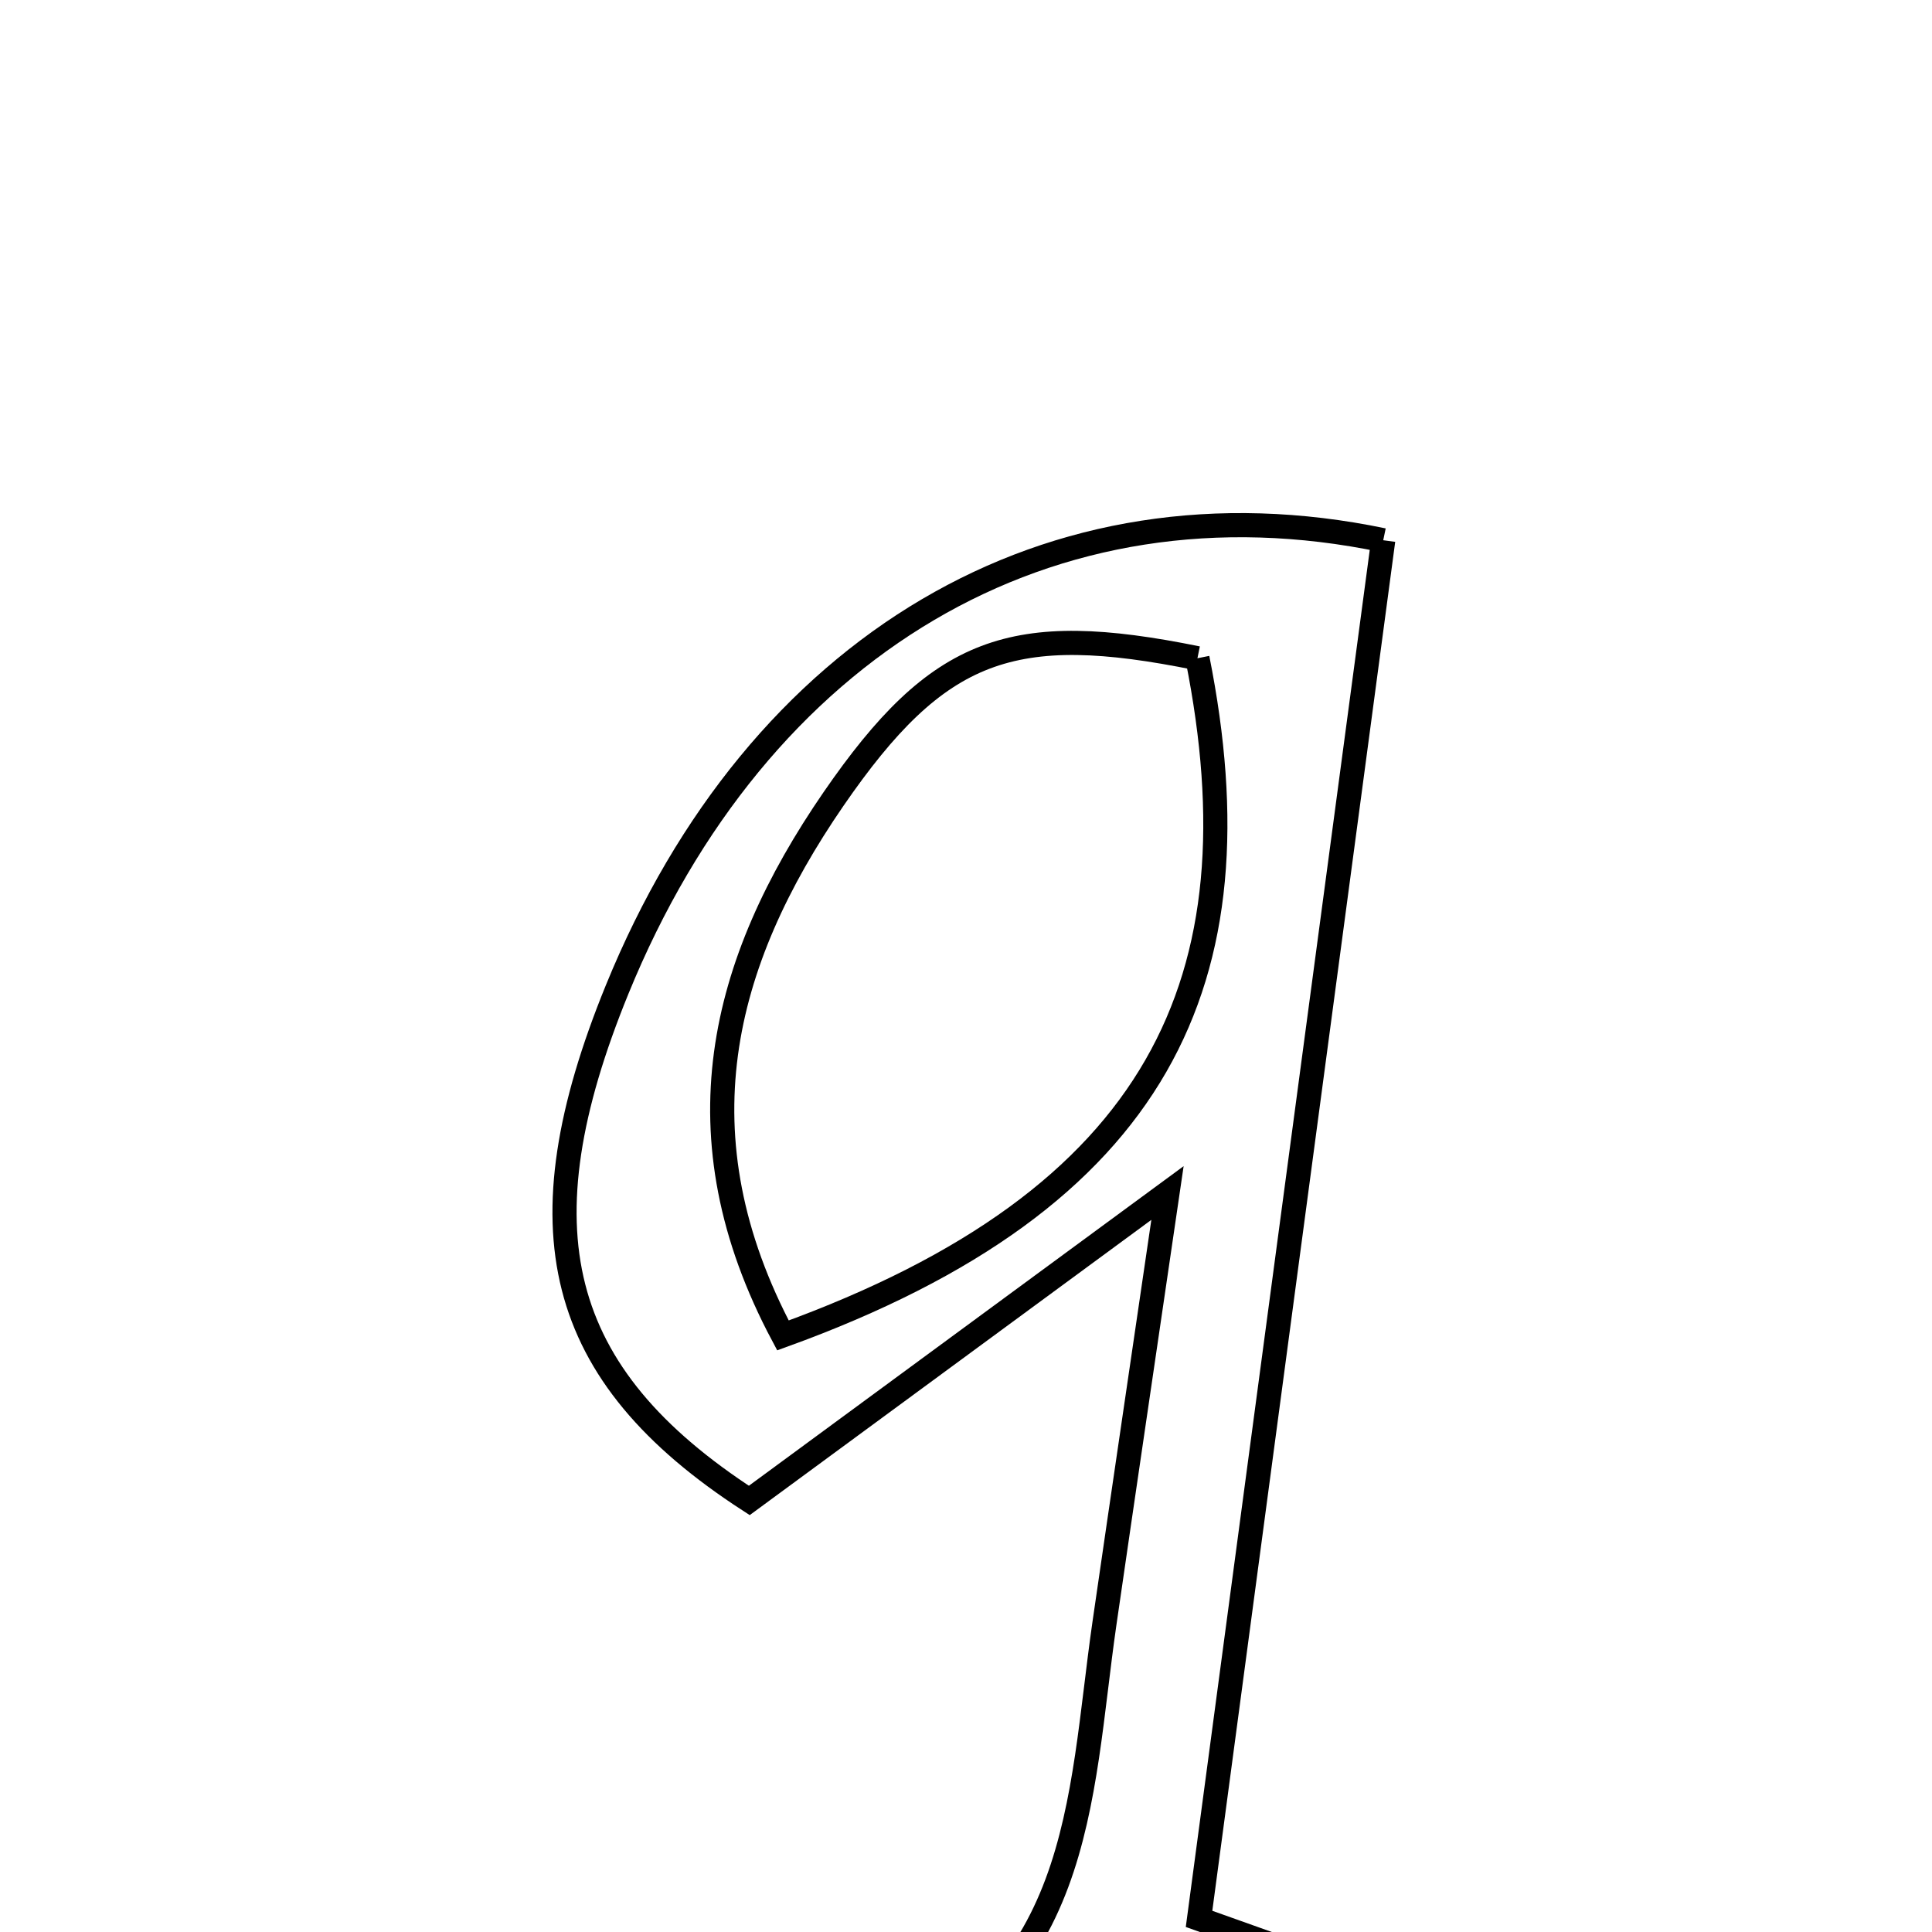 <svg xmlns="http://www.w3.org/2000/svg" viewBox="0.0 0.0 24.0 24.0" height="200px" width="200px"><path fill="none" stroke="black" stroke-width=".3" stroke-opacity="1.0"  filling="0" d="M17.183 6.711 C16.426 12.376 15.668 18.053 14.895 23.837 C15.901 24.195 16.46 24.394 17.02 24.594 C17.015 24.738 17.01 24.882 17.006 25.026 C14.9 25.258 12.793 25.491 10.687 25.724 C13.468 24.74 13.405 22.349 13.719 20.172 C13.96 18.509 14.206 16.847 14.503 14.82 C12.547 16.258 10.901 17.469 9.308 18.639 C6.886 17.069 6.455 15.261 7.666 12.293 C9.412 8.012 13.047 5.848 17.183 6.711"></path>
<path fill="none" stroke="black" stroke-width=".3" stroke-opacity="1.0"  filling="0" d="M14.875 8.177 C15.671 12.165 14.417 14.891 9.726 16.589 C8.403 14.106 8.952 11.964 10.354 9.926 C11.658 8.032 12.576 7.71 14.875 8.177"></path></svg>
